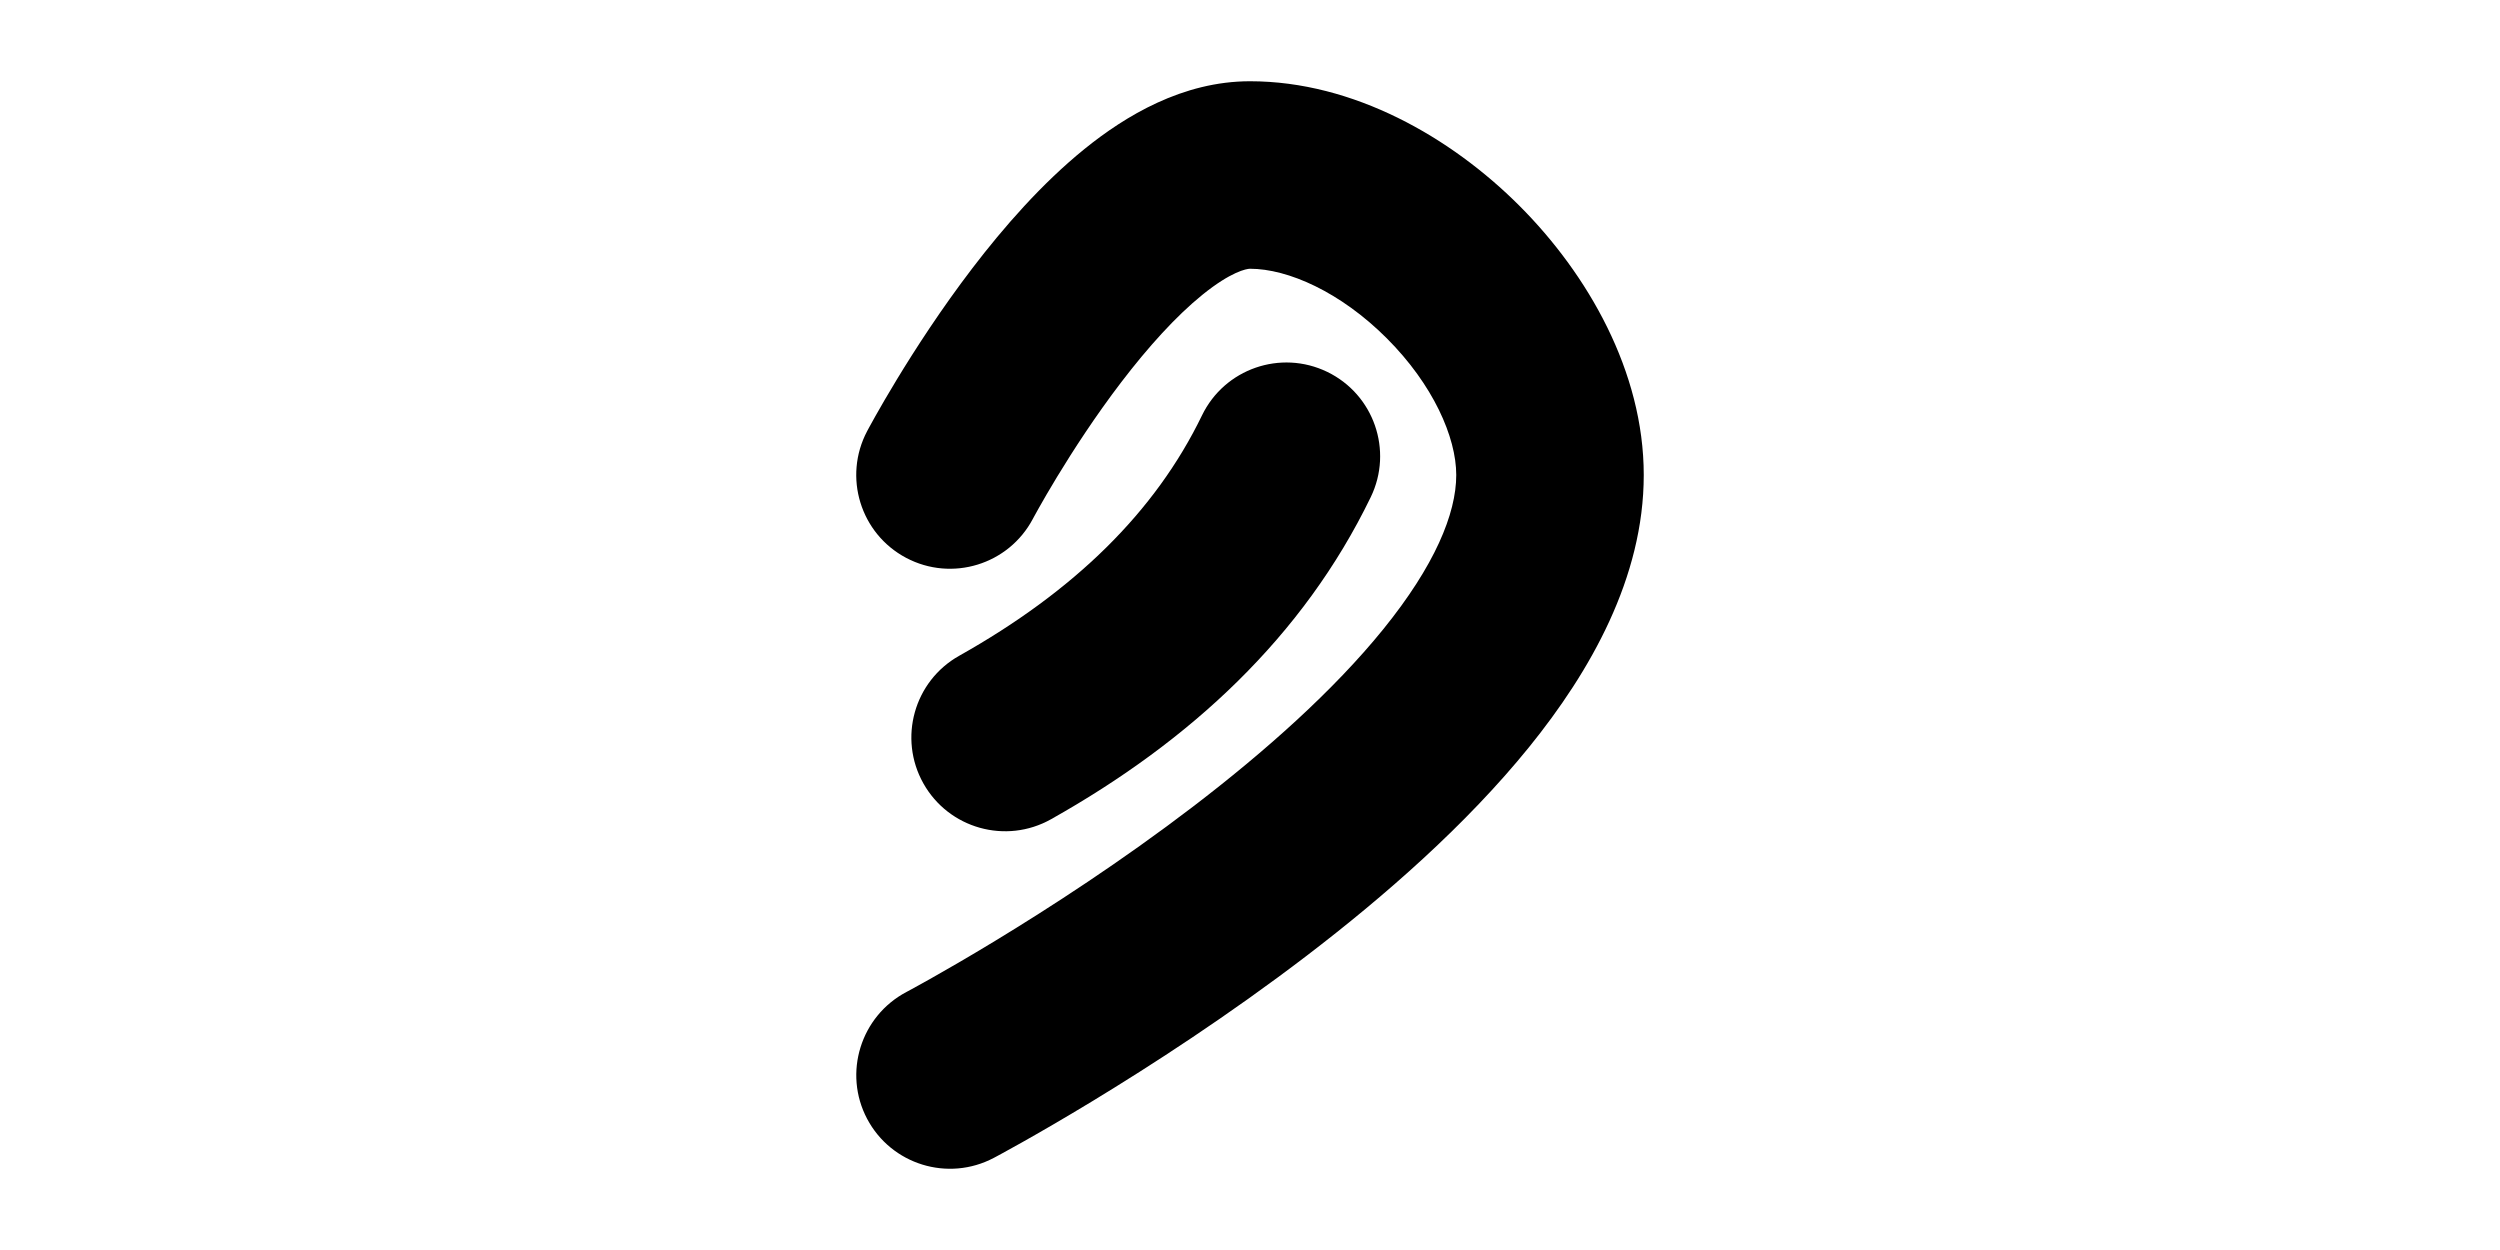 <svg width="1000" height="500" viewBox="0 0 1000 500" fill="none" xmlns="http://www.w3.org/2000/svg">
<g id="F1920&#9;KUTE">
<rect width="1000" height="500" fill="white"/>
<g id="Vector">
<path d="M413.139 207.55L413.153 207.525L413.168 207.496L413.232 207.376C413.318 207.217 413.462 206.949 413.663 206.58C414.064 205.843 414.69 204.705 415.523 203.223C417.191 200.255 419.679 195.933 422.849 190.712C429.233 180.197 438.174 166.388 448.581 152.772C459.156 138.935 470.324 126.52 480.975 117.9C492.386 108.666 498.612 107.5 500 107.5C515.144 107.5 536.163 116.77 554.696 135.303C573.23 153.836 582.5 174.855 582.5 190C582.5 205.53 573.834 226.326 553.349 251.639C533.48 276.192 506.064 300.593 477.228 322.632C448.612 344.503 419.803 363.14 398.037 376.356C387.191 382.941 378.182 388.127 371.933 391.641C368.811 393.396 366.383 394.731 364.767 395.611C363.959 396.051 363.354 396.376 362.967 396.584C362.774 396.688 362.635 396.762 362.552 396.806C344.251 406.488 337.17 429.219 346.846 447.525C356.525 465.835 379.214 472.832 397.524 463.153L397.616 463.105L397.795 463.01C397.943 462.931 398.148 462.821 398.409 462.681C398.93 462.402 399.673 462.002 400.623 461.485C402.522 460.451 405.251 458.949 408.691 457.015C415.567 453.149 425.308 447.54 436.962 440.464C460.196 426.357 491.388 406.207 522.771 382.221C553.935 358.402 586.519 329.874 611.65 298.82C636.165 268.526 657.5 231.039 657.5 190C657.5 148.576 635.054 109.595 607.729 82.27C580.405 54.946 541.424 32.5 500 32.5C473.103 32.5 450.186 46.334 433.794 59.599C416.642 73.48 401.346 91.065 388.992 107.228C376.47 123.612 366.017 139.803 358.74 151.788C355.08 157.817 352.17 162.87 350.148 166.465C349.137 168.264 348.344 169.704 347.789 170.724C347.511 171.235 347.292 171.641 347.134 171.935C347.056 172.082 346.992 172.201 346.944 172.292L346.883 172.405L346.853 172.462C337.174 190.772 344.165 213.475 362.475 223.153C380.776 232.827 403.453 225.841 413.139 207.55Z" fill="black"/>
<path fill-rule="evenodd" clip-rule="evenodd" d="M530.892 148.748C549.533 157.774 557.327 180.202 548.301 198.843C521.312 254.582 476.216 296.337 420.421 327.691C402.366 337.838 379.504 331.427 369.358 313.372C359.212 295.317 365.623 272.455 383.678 262.309C429.732 236.428 462.085 204.804 480.798 166.157C489.824 147.517 512.252 139.723 530.892 148.748Z" fill="black"/>
</g>
</g>
</svg>
